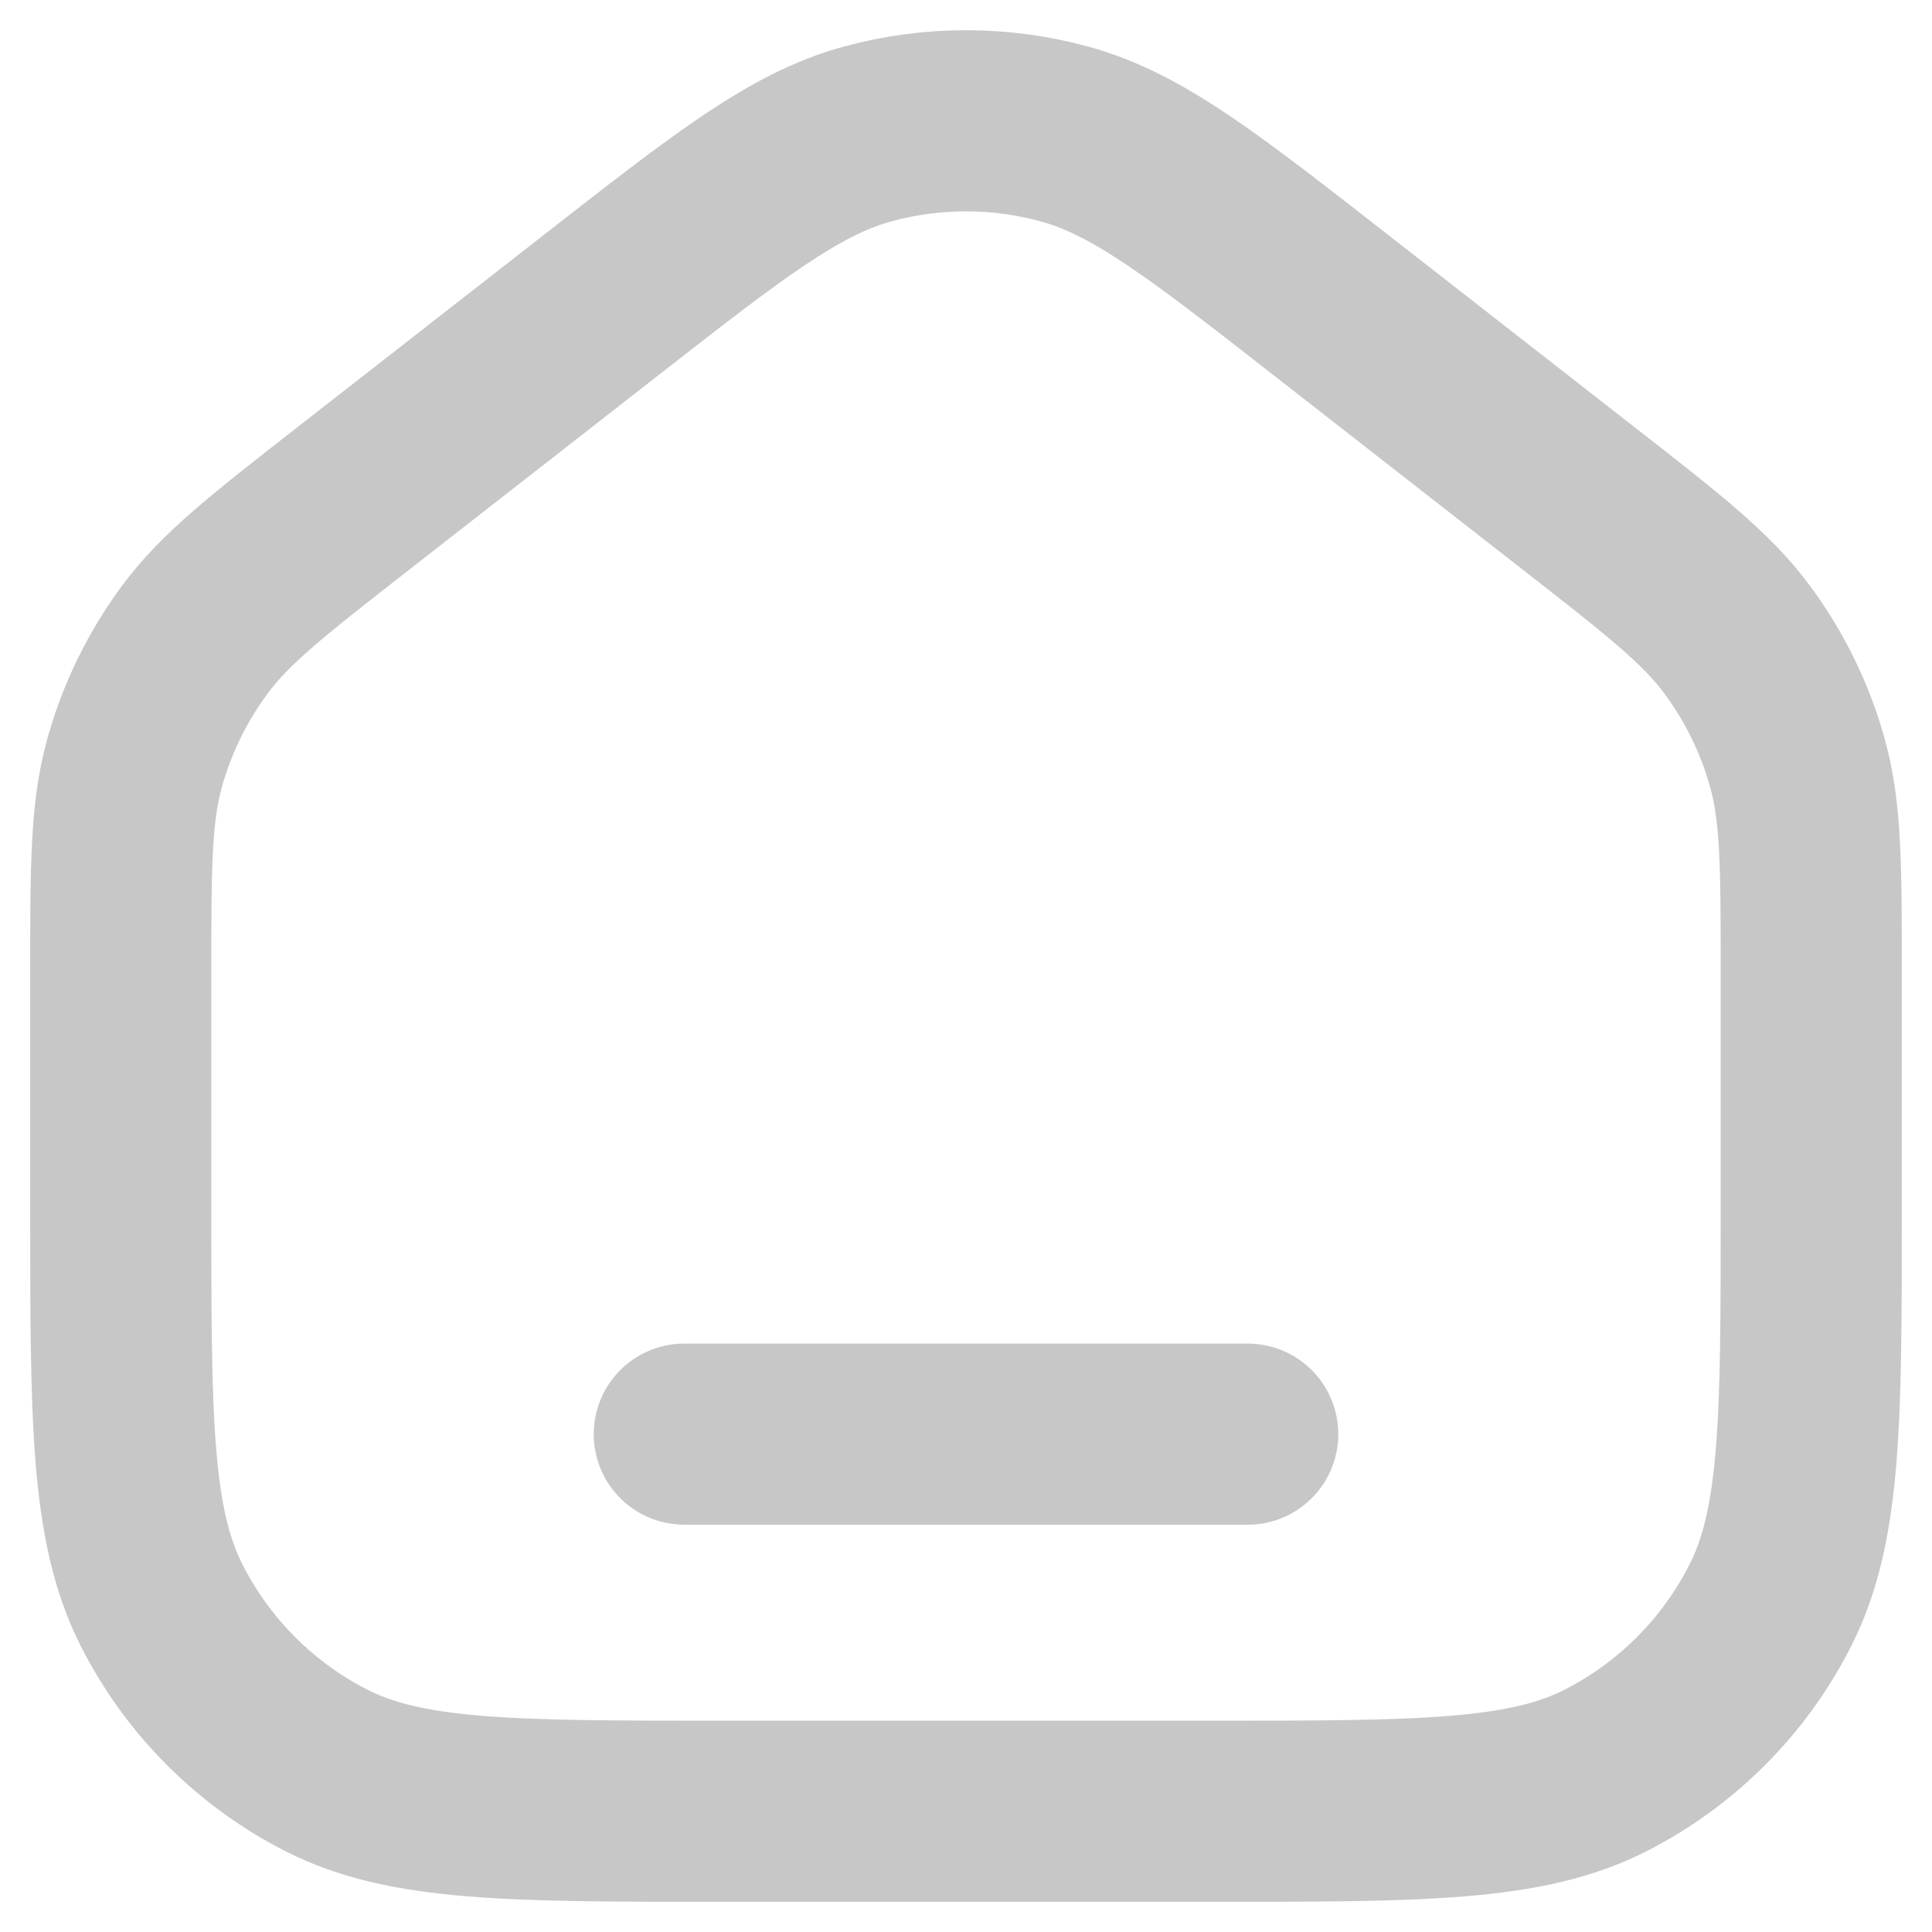 <svg width="16" height="16" viewBox="0 0 16 16" fill="none" xmlns="http://www.w3.org/2000/svg">
<path d="M5.667 11.877H10.333M1 10.004V8.075C1 7.179 1 6.73 1.115 6.317C1.217 5.951 1.385 5.607 1.61 5.302C1.864 4.957 2.216 4.682 2.922 4.131L4.944 2.553C6.037 1.699 6.583 1.273 7.187 1.109C7.719 0.964 8.281 0.964 8.813 1.109C9.417 1.273 9.963 1.699 11.056 2.553L13.078 4.131C13.784 4.682 14.136 4.957 14.39 5.302C14.615 5.607 14.783 5.951 14.885 6.317C15 6.73 15 7.179 15 8.075V10.004C15 11.752 15 12.627 14.661 13.295C14.363 13.883 13.887 14.36 13.301 14.66C12.636 15 11.765 15 10.022 15H5.978C4.235 15 3.364 15 2.699 14.66C2.113 14.36 1.637 13.883 1.339 13.295C1 12.627 1 11.752 1 10.004Z" stroke="#C7C7C7" stroke-width="1.5" stroke-linecap="round" stroke-linejoin="round"/>
</svg>
